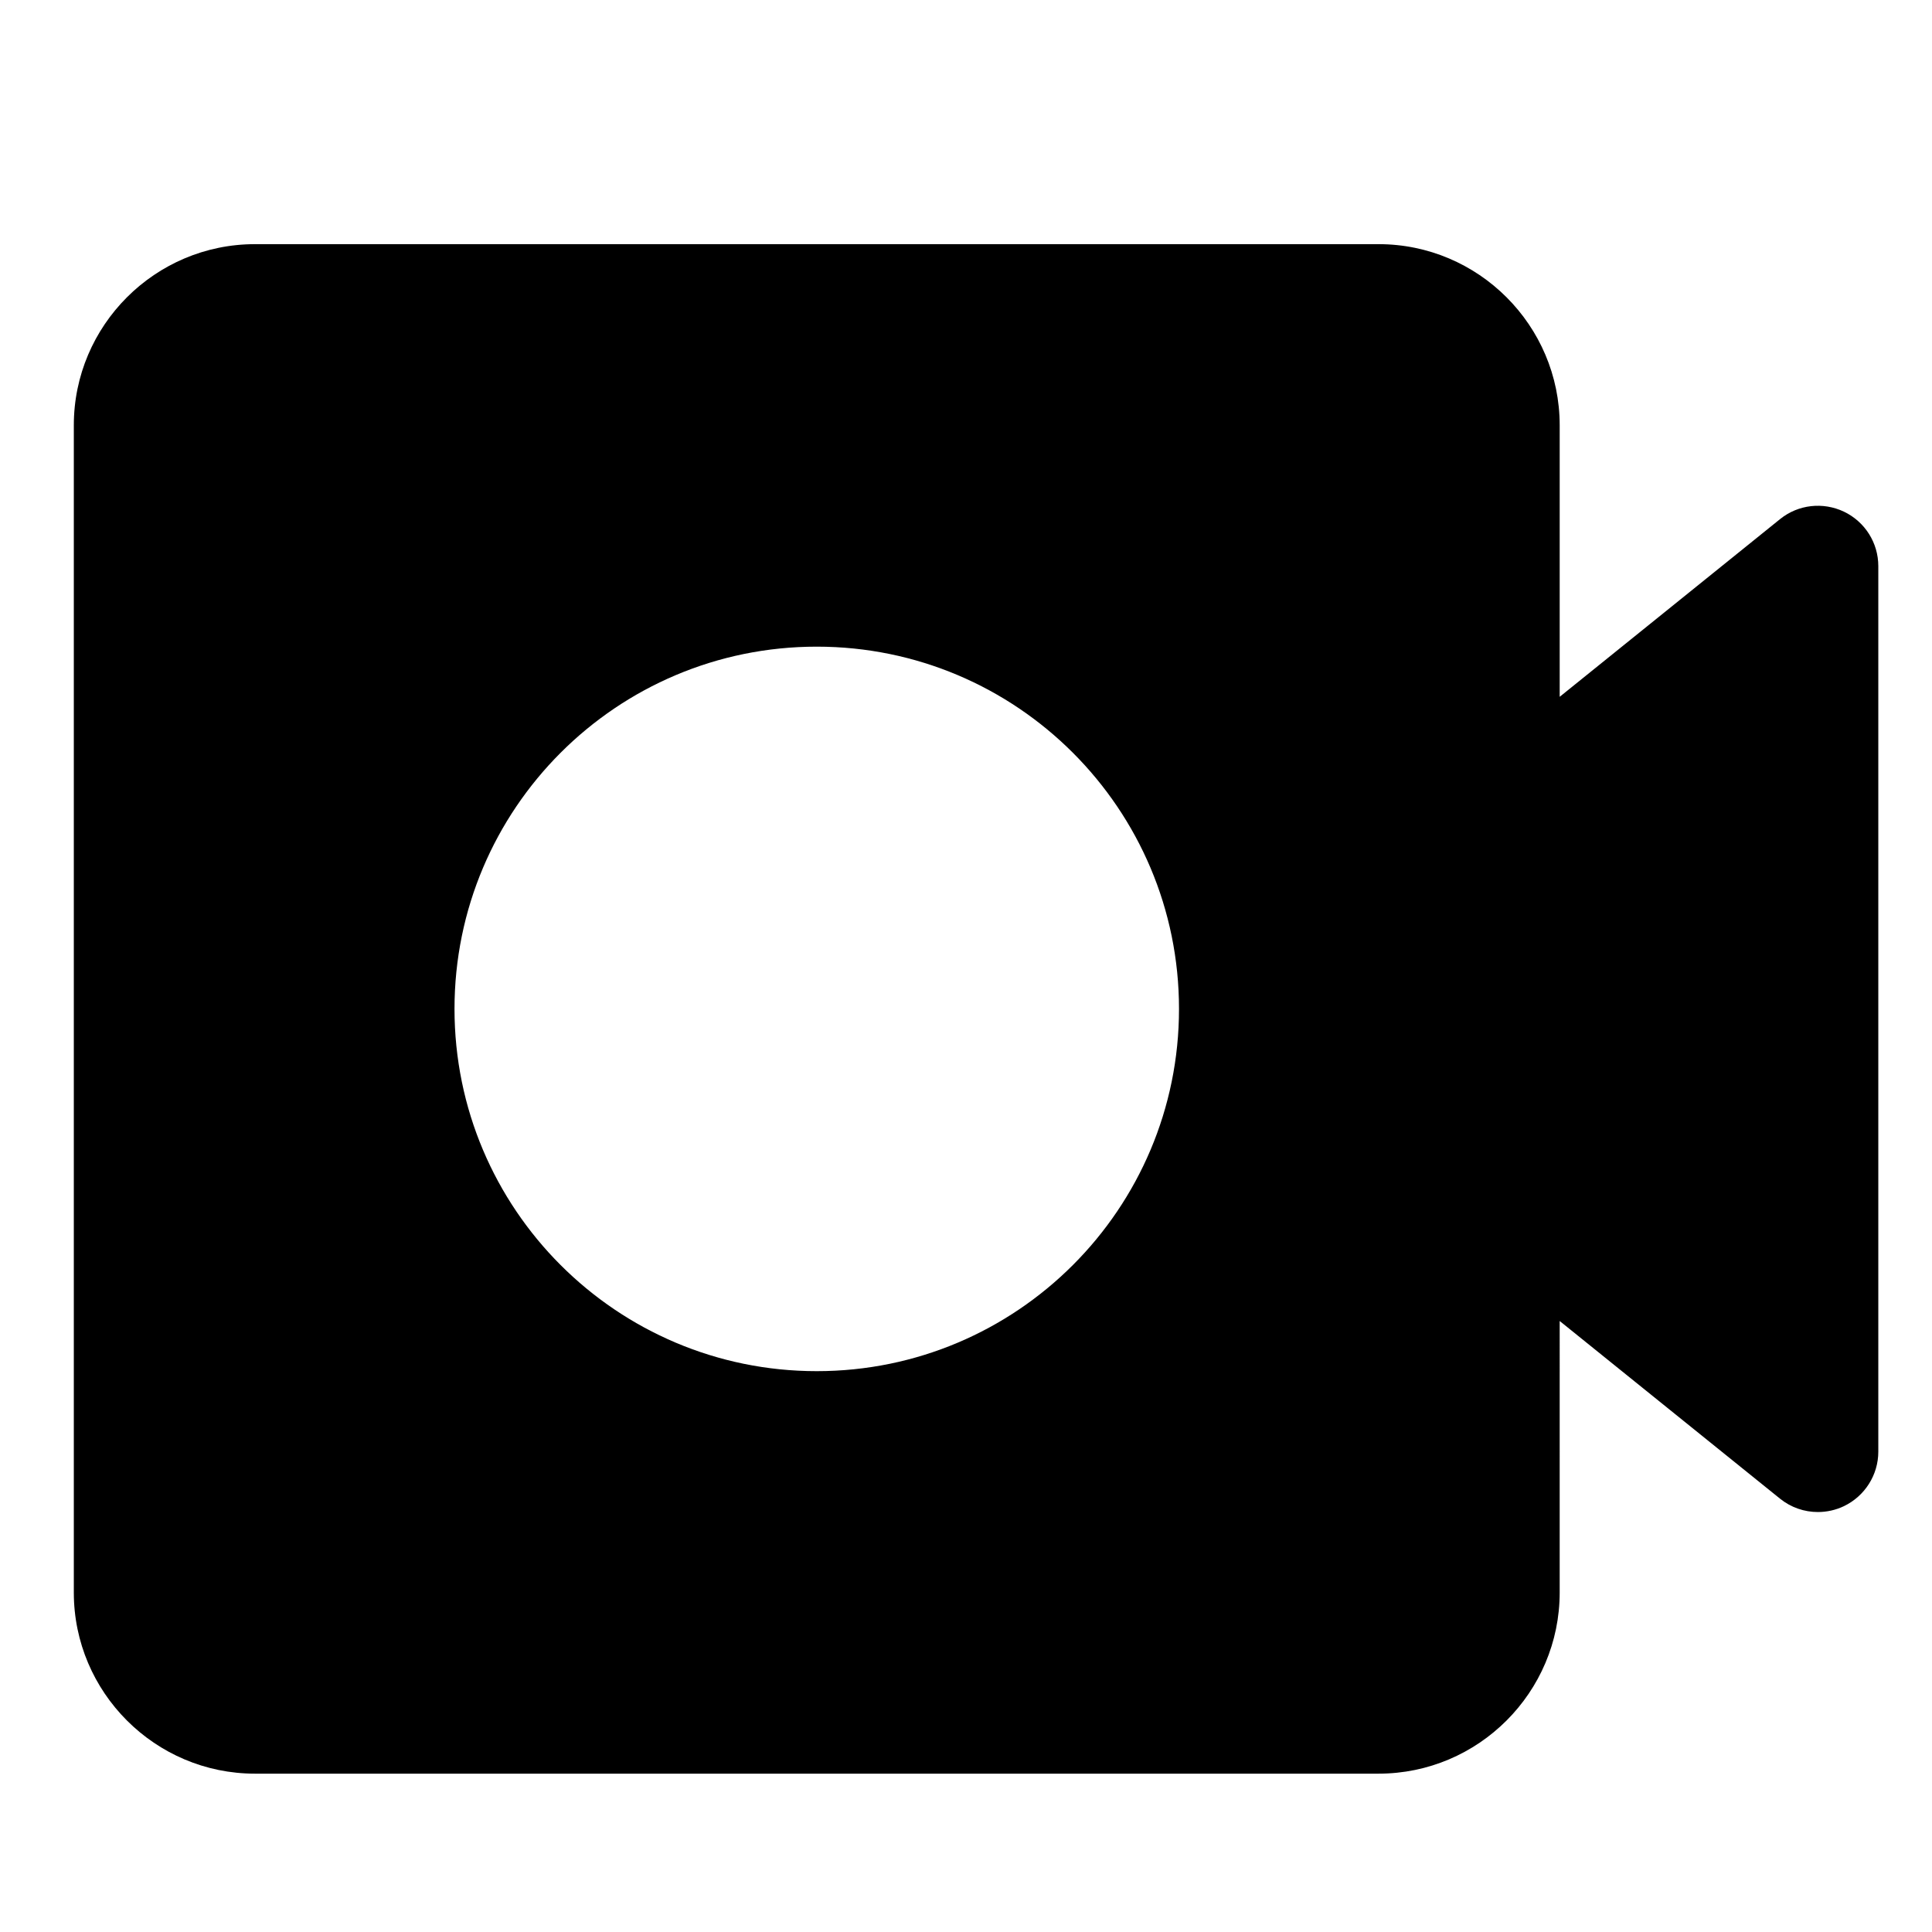 <svg xmlns="http://www.w3.org/2000/svg" width="24" height="24" viewBox="0 0 24 24">
    <path id="bounds" opacity="0" d="M0 0h24v24H0z"/>
    <path d="M22.906 6.356c-.26-.123-.568-.09-.794.093l-2.737 2.207V5.283c0-1.24-1.01-2.25-2.25-2.25H3.167c-1.24 0-2.25 1.01-2.25 2.25v14.5c0 1.24 1.01 2.25 2.25 2.25h13.958c1.24 0 2.25-1.01 2.25-2.25V16.41l2.737 2.207c.136.11.303.166.47.166.11 0 .222-.024.324-.073.26-.125.427-.388.427-.677v-11c0-.29-.166-.552-.427-.677zm-12.76 10.677c-2.485 0-4.5-2.015-4.5-4.5s2.015-4.5 4.5-4.5 4.5 2.015 4.5 4.5-2.015 4.5-4.5 4.5z"/>
</svg>
